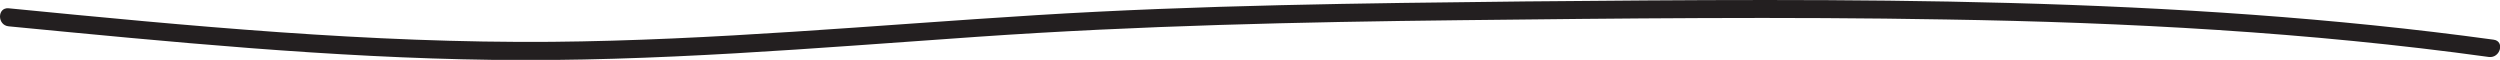 <svg xmlns="http://www.w3.org/2000/svg" width="693.3" height="16.6" viewBox="0 0 693.3 16.6"><path fill="#231f20" d="M691.5 11C602.5-1.2 512.4-.4 422.7.4c-45.1.5-90.2 1-135.3 3.8s-89.6 7-134.5 7.4C102.6 12 52.4 7.2 2.4 2.3-.8 2-.8 7 2.4 7.3 47 11.6 91.7 16 136.6 16.6s89.7-3.3 134.5-6.4 89.2-4.1 133.8-4.6 89.7-1 134.6-.2c50.3.8 100.8 3.5 150.7 10.4 3.2.4 4.5-4.4 1.3-4.8z"/></svg>